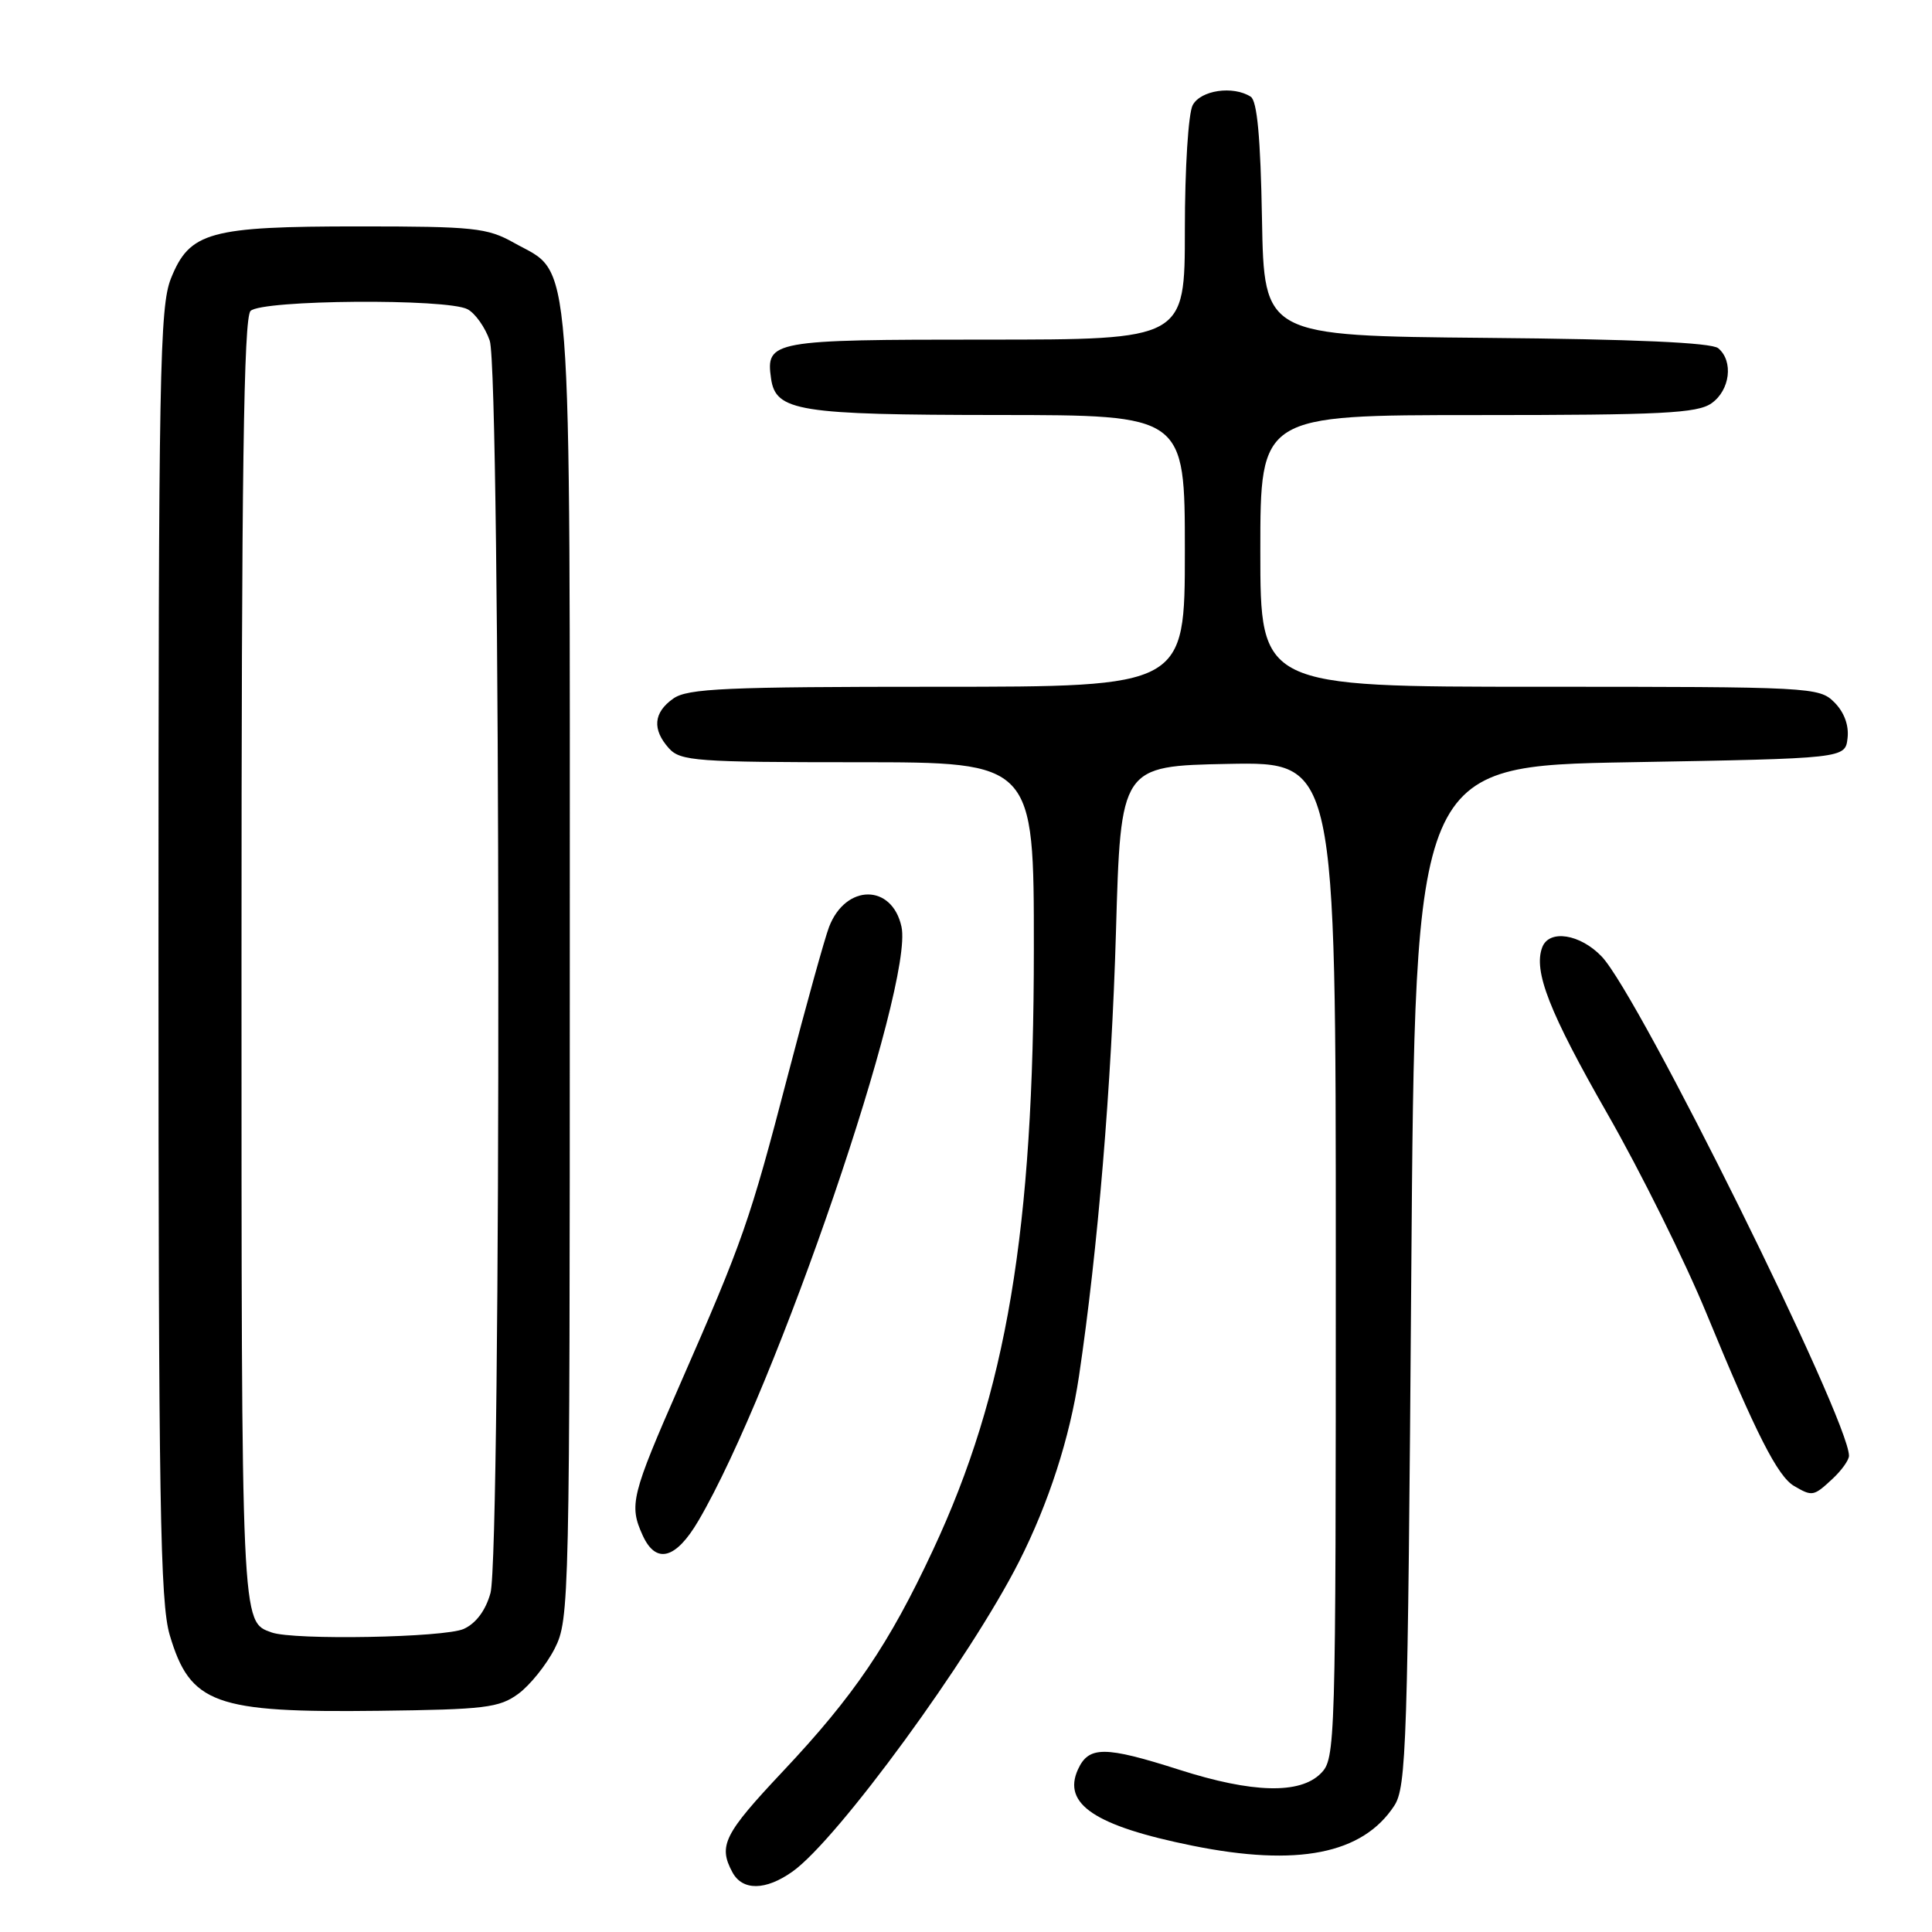 <?xml version="1.0" encoding="UTF-8" standalone="no"?>
<!DOCTYPE svg PUBLIC "-//W3C//DTD SVG 1.1//EN" "http://www.w3.org/Graphics/SVG/1.1/DTD/svg11.dtd" >
<svg xmlns="http://www.w3.org/2000/svg" xmlns:xlink="http://www.w3.org/1999/xlink" version="1.1" viewBox="0 0 256 256">
 <g >
 <path fill="currentColor"
d=" M 105.03 247.98 C 111.01 243.72 128.57 219.68 135.04 206.90 C 138.95 199.18 141.76 190.49 142.97 182.36 C 145.47 165.56 147.28 143.83 147.87 123.50 C 148.50 101.50 148.50 101.50 162.75 101.22 C 177.00 100.95 177.00 100.95 177.00 166.97 C 177.00 231.67 176.96 233.04 175.00 235.00 C 172.24 237.76 165.95 237.60 156.29 234.51 C 146.36 231.34 144.26 231.34 142.83 234.47 C 140.75 239.05 145.10 241.95 157.99 244.56 C 171.92 247.38 180.54 245.68 184.74 239.28 C 186.36 236.80 186.54 231.39 187.00 169.04 C 187.50 101.50 187.50 101.50 216.00 101.00 C 244.50 100.50 244.50 100.50 244.81 97.81 C 245.01 96.11 244.36 94.36 243.06 93.06 C 241.05 91.05 240.03 91.00 204.00 91.00 C 167.00 91.00 167.00 91.00 167.00 73.00 C 167.00 55.00 167.00 55.00 195.78 55.00 C 220.20 55.00 224.89 54.76 226.78 53.44 C 229.25 51.71 229.72 47.84 227.67 46.14 C 226.77 45.40 216.58 44.94 196.92 44.77 C 167.50 44.50 167.50 44.50 167.22 29.04 C 167.03 18.21 166.58 13.35 165.72 12.81 C 163.38 11.32 159.10 11.95 158.04 13.93 C 157.46 15.01 157.00 22.31 157.00 30.43 C 157.00 45.00 157.00 45.00 130.62 45.00 C 102.25 45.00 101.45 45.14 102.17 50.17 C 102.79 54.49 105.80 54.97 132.25 54.99 C 157.00 55.00 157.00 55.00 157.00 73.00 C 157.00 91.00 157.00 91.00 124.22 91.00 C 96.17 91.00 91.12 91.22 89.22 92.56 C 86.58 94.41 86.39 96.66 88.65 99.17 C 90.17 100.84 92.31 101.00 113.65 101.00 C 137.00 101.00 137.00 101.00 136.99 125.75 C 136.99 163.02 133.38 184.53 123.62 205.40 C 117.81 217.85 113.14 224.73 103.75 234.70 C 95.93 243.01 95.15 244.55 97.04 248.07 C 98.37 250.56 101.45 250.53 105.03 247.98 Z  M 68.68 224.44 C 70.23 223.30 72.40 220.60 73.50 218.44 C 75.45 214.59 75.50 212.52 75.50 128.00 C 75.50 30.78 75.95 36.59 68.08 32.16 C 64.56 30.19 62.79 30.00 47.58 30.00 C 27.73 30.00 25.13 30.72 22.65 36.90 C 21.16 40.64 21.00 49.30 21.00 126.34 C 21.00 198.99 21.22 212.38 22.49 216.65 C 25.20 225.79 28.44 226.96 50.18 226.69 C 64.27 226.52 66.15 226.29 68.68 224.44 Z  M 92.56 201.48 C 102.84 183.95 121.13 130.42 119.45 122.79 C 118.20 117.09 112.07 117.10 109.86 122.81 C 109.29 124.29 106.83 133.15 104.39 142.50 C 99.33 161.90 98.47 164.34 90.11 183.42 C 83.64 198.17 83.33 199.43 85.16 203.45 C 86.92 207.31 89.56 206.61 92.56 201.48 Z  M 242.81 195.96 C 244.02 194.84 245.00 193.46 245.00 192.90 C 245.00 188.10 217.20 131.96 212.24 126.75 C 209.39 123.76 205.28 123.11 204.36 125.51 C 203.15 128.66 205.28 134.10 212.99 147.58 C 217.37 155.23 223.27 167.12 226.10 174.00 C 232.69 190.01 235.55 195.64 237.74 196.91 C 240.14 198.31 240.32 198.28 242.81 195.96 Z  M 36.00 216.31 C 31.95 214.86 32.00 215.93 32.00 127.51 C 32.00 62.65 32.29 42.11 33.20 41.20 C 34.68 39.72 59.25 39.53 61.96 40.98 C 62.97 41.52 64.29 43.38 64.89 45.13 C 66.35 49.31 66.44 205.86 64.99 211.09 C 64.35 213.39 63.08 215.10 61.45 215.84 C 58.92 216.99 38.95 217.36 36.00 216.31 Z "/>
</g>
</svg>
